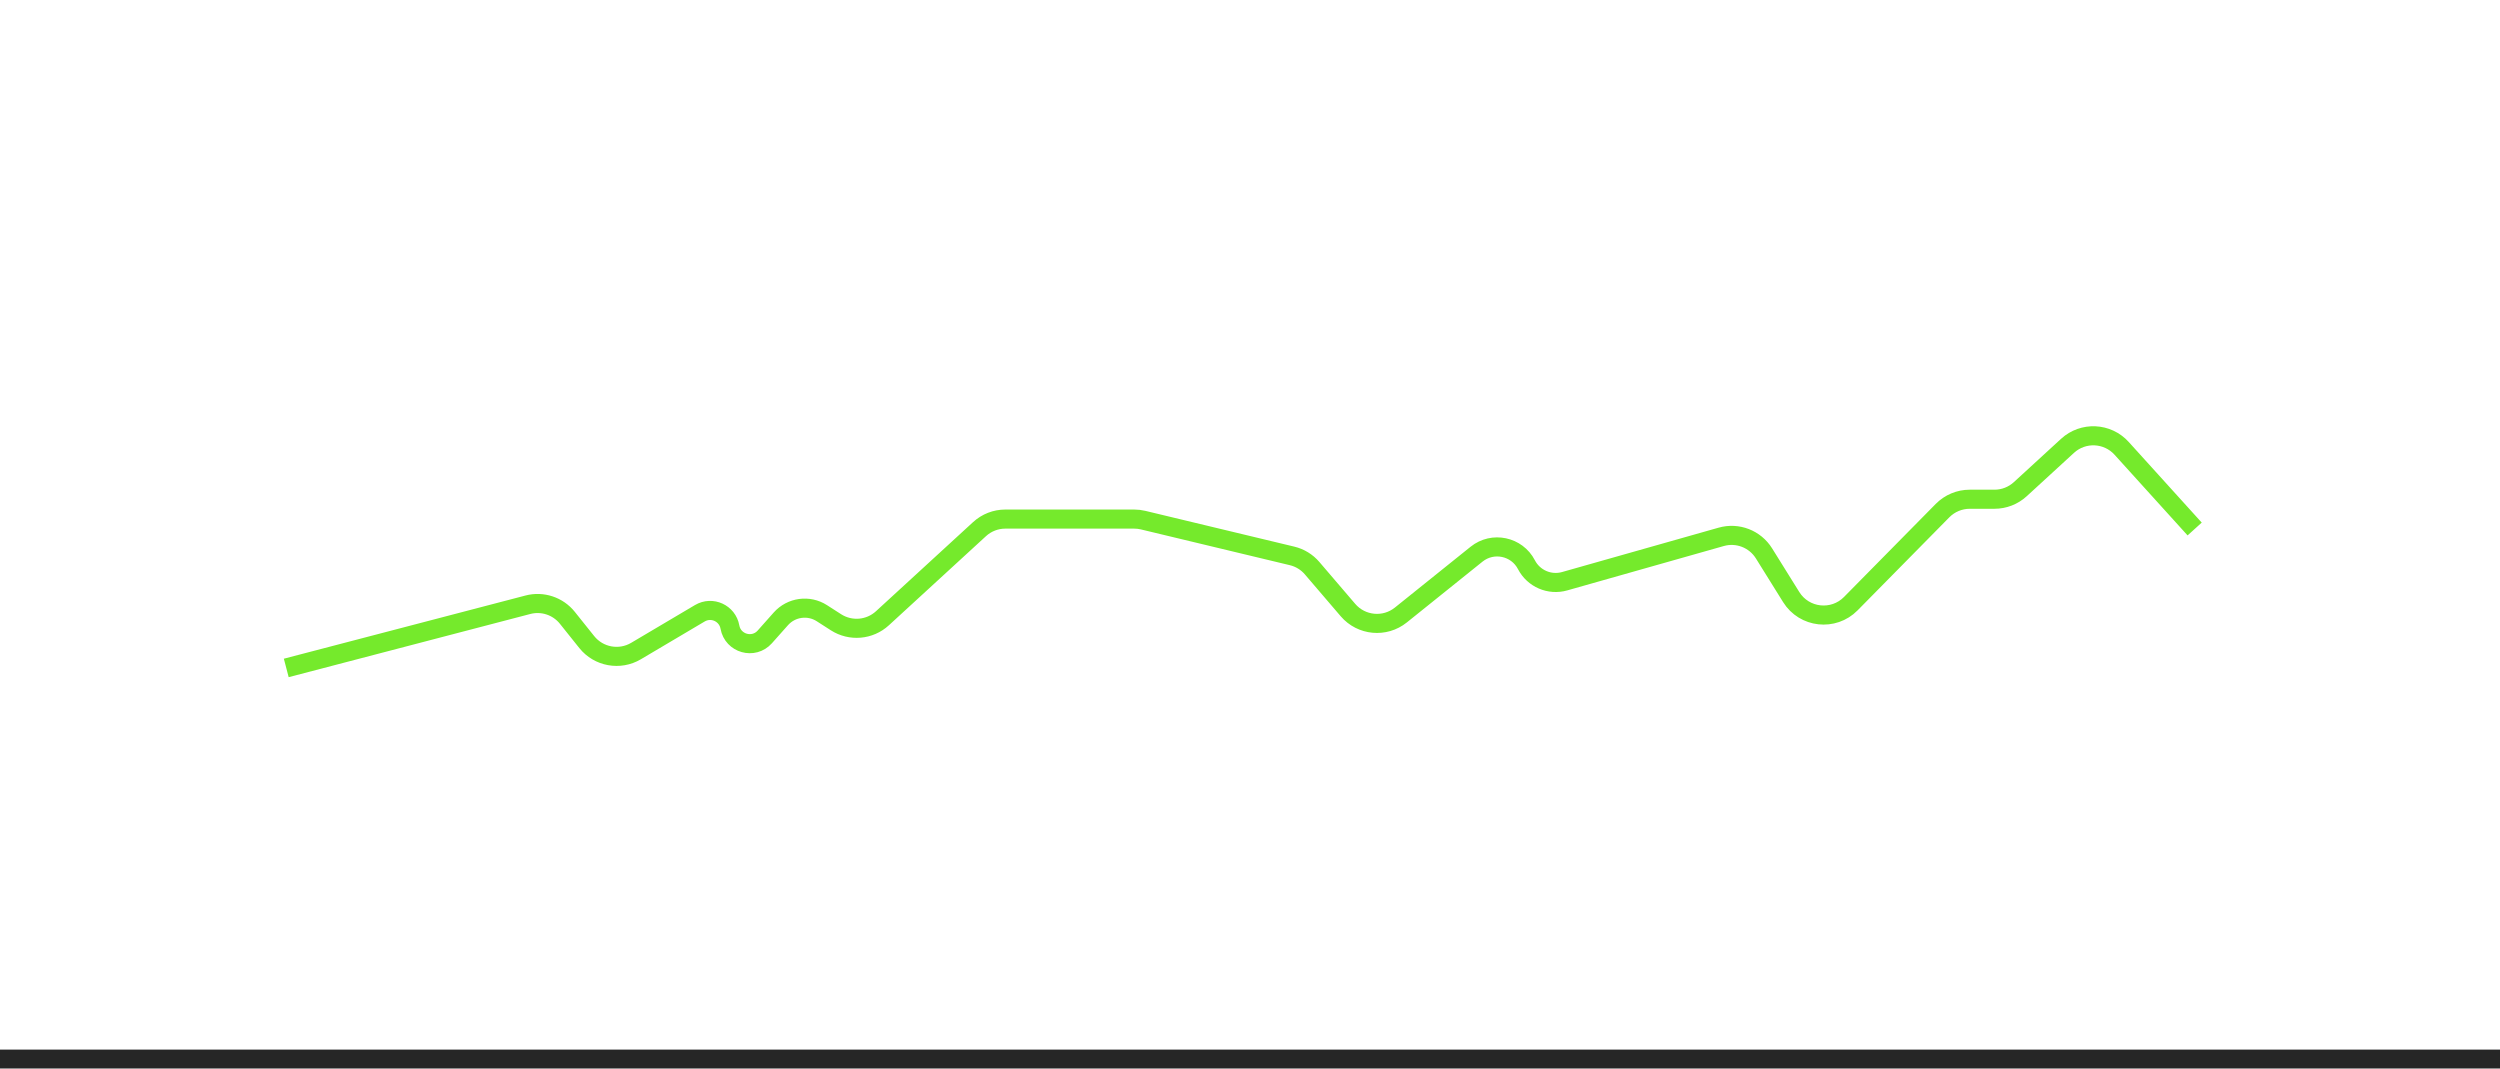 <svg width="131" height="56" viewBox="0 0 131 56" fill="none" xmlns="http://www.w3.org/2000/svg">
<path d="M15 35L27.662 31.689C28.426 31.489 29.236 31.757 29.73 32.374L30.746 33.644C31.369 34.422 32.469 34.623 33.327 34.115L36.672 32.135C37.306 31.76 38.119 32.133 38.248 32.858V32.858C38.403 33.725 39.489 34.033 40.075 33.374L40.917 32.427C41.464 31.813 42.376 31.688 43.067 32.132L43.805 32.606C44.57 33.097 45.57 33.012 46.239 32.397L51.327 27.727C51.696 27.388 52.178 27.2 52.679 27.2H59.432C59.589 27.2 59.746 27.218 59.899 27.255L67.703 29.129C68.113 29.227 68.481 29.453 68.755 29.773L70.633 31.967C71.336 32.788 72.563 32.903 73.405 32.226L77.372 29.039C78.222 28.357 79.483 28.623 79.985 29.59V29.59C80.362 30.318 81.2 30.68 81.988 30.456L90.191 28.131C91.048 27.887 91.963 28.241 92.434 28.998L93.859 31.286C94.542 32.384 96.073 32.554 96.981 31.633L101.789 26.756C102.165 26.375 102.678 26.16 103.213 26.16H104.511C105.011 26.16 105.494 25.972 105.863 25.633L108.338 23.362C109.155 22.611 110.428 22.67 111.173 23.493L115 27.72" stroke="#75EA2C"/>
<path d="M131 55H0V57H131V55Z" fill="#262626" mask="url(#path-1-inside-1_1_4153)"/>
</svg>
